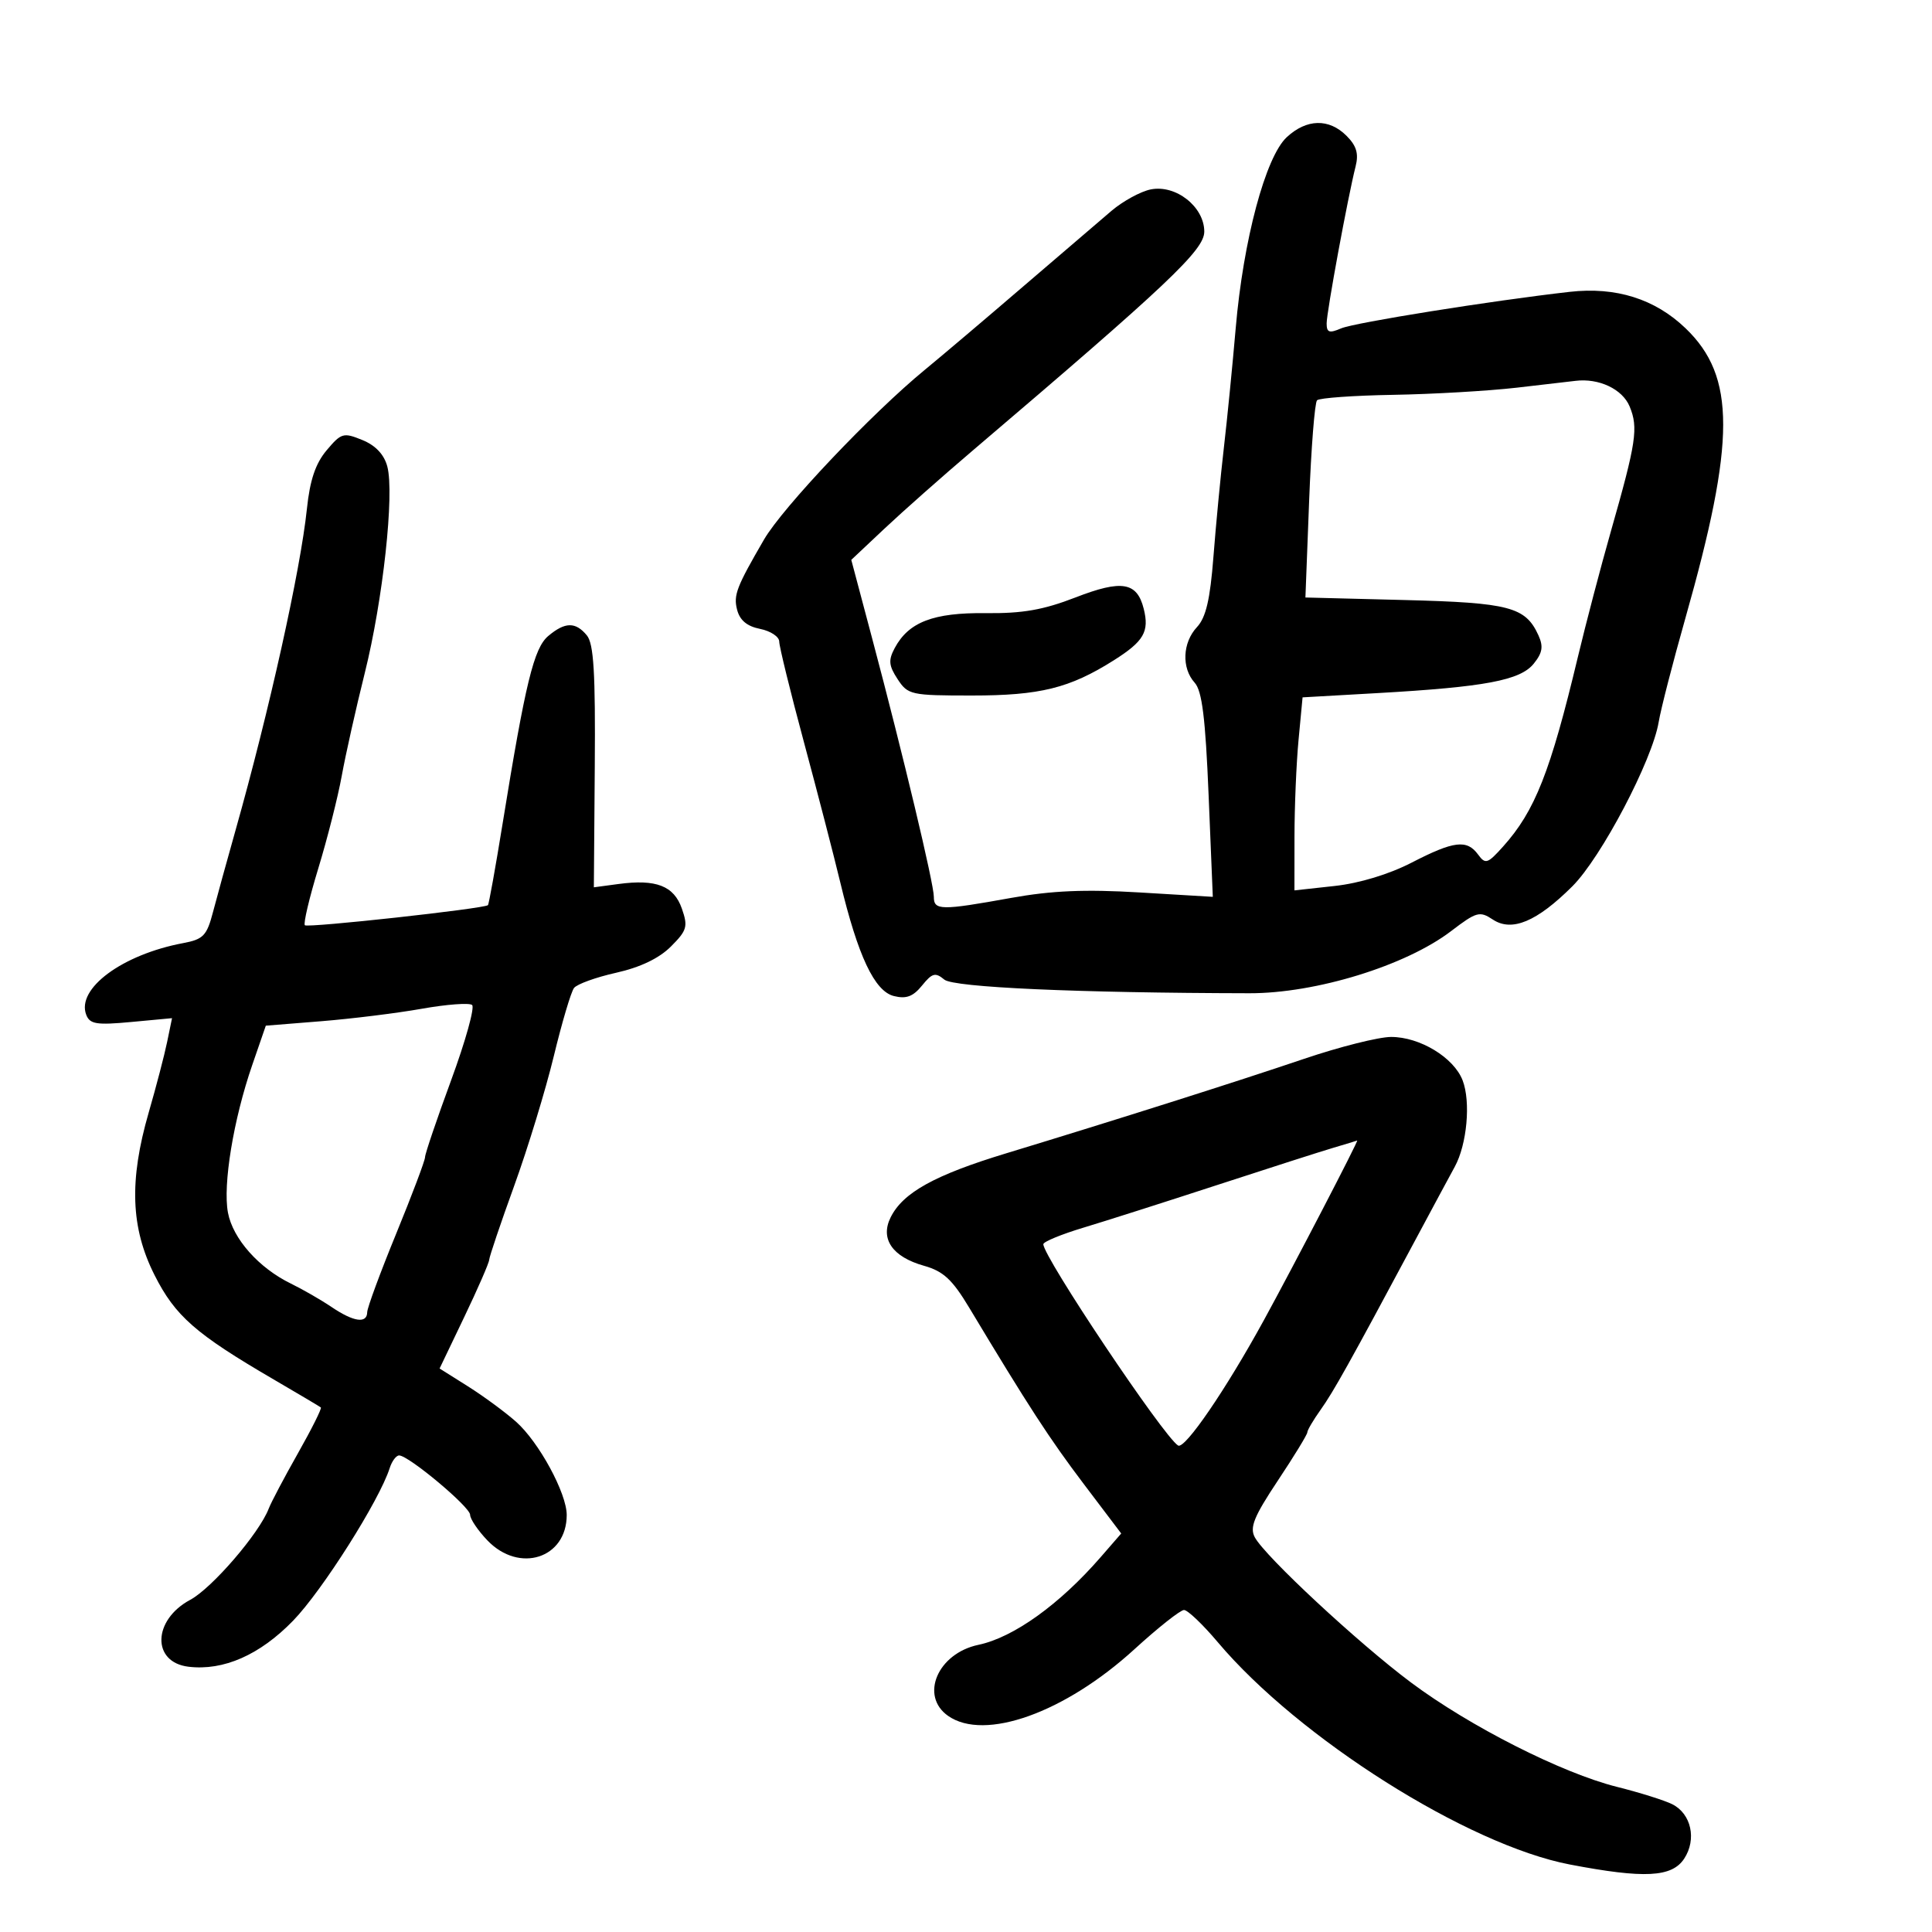 <svg xmlns="http://www.w3.org/2000/svg" width="300" height="300" viewBox="0 0 300 300" version="1.1">
	<path d="M 199.809 21.301 C 196.511 24.358, 193.053 37.293, 191.879 50.970 C 191.381 56.762, 190.556 65.100, 190.044 69.500 C 189.533 73.900, 188.803 81.521, 188.423 86.435 C 187.909 93.092, 187.257 95.882, 185.866 97.374 C 183.612 99.793, 183.450 103.734, 185.510 106.011 C 186.656 107.278, 187.178 111.491, 187.672 123.470 L 188.324 139.260 176.912 138.577 C 168.473 138.073, 163.286 138.295, 157 139.429 C 146.091 141.398, 144.999 141.382, 145.006 139.250 C 145.013 137.242, 140.232 117.212, 135.450 99.218 L 132.187 86.936 137.343 82.083 C 140.180 79.414, 146.325 73.974, 151 69.995 C 181.374 44.144, 187 38.826, 187 35.965 C 187 32.113, 182.587 28.633, 178.689 29.412 C 177.126 29.725, 174.382 31.222, 172.591 32.740 C 170.801 34.258, 164.622 39.550, 158.861 44.500 C 153.099 49.450, 146.231 55.270, 143.598 57.432 C 135.344 64.212, 121.534 78.791, 118.633 83.788 C 114.372 91.125, 113.882 92.395, 114.445 94.638 C 114.865 96.310, 115.974 97.245, 118.027 97.655 C 119.662 97.982, 121 98.870, 121 99.628 C 121 100.386, 122.727 107.418, 124.837 115.253 C 126.947 123.089, 129.483 132.875, 130.473 137 C 133.219 148.441, 135.796 153.911, 138.798 154.664 C 140.717 155.146, 141.786 154.747, 143.174 153.033 C 144.752 151.084, 145.240 150.955, 146.635 152.112 C 148.093 153.322, 167.307 154.181, 194 154.231 C 204.335 154.250, 218.293 149.949, 225.333 144.576 C 229.266 141.574, 229.768 141.434, 231.798 142.782 C 234.754 144.744, 238.636 143.124, 244.153 137.626 C 248.644 133.150, 256.574 118.060, 257.560 112.113 C 257.890 110.126, 259.755 102.875, 261.704 96 C 269.520 68.444, 269.529 58.465, 261.745 50.986 C 256.981 46.408, 250.918 44.502, 243.724 45.319 C 231.585 46.698, 210.331 50.096, 208.250 50.990 C 206.411 51.781, 206 51.641, 206 50.227 C 206 48.447, 209.293 30.590, 210.498 25.837 C 211 23.856, 210.638 22.638, 209.087 21.087 C 206.360 18.360, 202.896 18.440, 199.809 21.301 M 235.500 60.200 C 231.100 60.705, 222.475 61.205, 216.333 61.310 C 210.192 61.414, 204.872 61.795, 204.512 62.155 C 204.151 62.515, 203.597 69.553, 203.281 77.795 L 202.705 92.779 218.102 93.172 C 234.392 93.588, 236.878 94.242, 238.883 98.642 C 239.680 100.392, 239.517 101.375, 238.149 103.065 C 236.058 105.647, 230.576 106.677, 213.881 107.625 L 202.263 108.285 201.638 114.893 C 201.295 118.527, 201.011 125.271, 201.007 129.879 L 201 138.258 207.250 137.573 C 211.100 137.151, 215.692 135.757, 219.209 133.944 C 225.764 130.564, 227.782 130.319, 229.519 132.696 C 230.651 134.243, 230.990 134.134, 233.403 131.446 C 238.351 125.933, 240.743 119.866, 245.015 102 C 246.264 96.775, 248.570 88, 250.138 82.500 C 254.086 68.659, 254.421 66.430, 253.048 63.116 C 251.930 60.416, 248.267 58.687, 244.625 59.140 C 244.006 59.217, 239.900 59.694, 235.500 60.200 M 50.721 69.919 C 48.990 71.977, 48.123 74.547, 47.657 79.009 C 46.659 88.556, 41.820 110.341, 36.552 129 C 35.233 133.675, 33.665 139.363, 33.069 141.640 C 32.114 145.291, 31.568 145.858, 28.451 146.443 C 18.992 148.218, 11.831 153.511, 13.390 157.575 C 13.949 159.031, 14.987 159.197, 20.380 158.693 L 26.713 158.102 25.951 161.801 C 25.532 163.835, 24.247 168.757, 23.095 172.737 C 20.033 183.315, 20.296 190.662, 23.997 197.995 C 27.213 204.365, 30.357 207.119, 42.500 214.203 C 46.350 216.449, 49.645 218.404, 49.821 218.548 C 49.998 218.692, 48.400 221.890, 46.269 225.655 C 44.139 229.420, 42.096 233.289, 41.728 234.253 C 40.277 238.064, 32.927 246.605, 29.538 248.420 C 23.699 251.547, 23.533 258.119, 29.275 258.809 C 34.710 259.462, 40.344 256.982, 45.513 251.660 C 50.037 247.002, 58.924 232.964, 60.509 227.973 C 60.853 226.888, 61.514 226, 61.978 226 C 63.443 226, 73 233.993, 73 235.219 C 73 235.863, 74.209 237.653, 75.687 239.195 C 80.629 244.353, 88 241.988, 88 235.244 C 88 231.869, 83.682 223.920, 80.140 220.774 C 78.452 219.275, 75.089 216.800, 72.666 215.274 L 68.260 212.500 72.091 204.500 C 74.198 200.100, 75.940 196.106, 75.961 195.623 C 75.982 195.141, 77.731 189.966, 79.847 184.123 C 81.963 178.281, 84.729 169.225, 85.993 164 C 87.257 158.775, 88.671 154.010, 89.134 153.412 C 89.597 152.813, 92.543 151.749, 95.680 151.047 C 99.418 150.211, 102.344 148.809, 104.173 146.981 C 106.681 144.473, 106.854 143.878, 105.881 141.090 C 104.648 137.553, 101.895 136.483, 96.046 137.267 L 92.213 137.781 92.356 119.055 C 92.468 104.492, 92.195 99.959, 91.128 98.664 C 89.373 96.536, 87.746 96.560, 85.139 98.750 C 82.898 100.633, 81.588 106.015, 78.042 127.900 C 76.937 134.720, 75.913 140.413, 75.767 140.551 C 75.186 141.099, 47.776 144.109, 47.339 143.673 C 47.083 143.416, 48.023 139.434, 49.429 134.824 C 50.836 130.214, 52.473 123.755, 53.067 120.471 C 53.662 117.187, 55.271 110, 56.643 104.500 C 59.468 93.177, 61.269 76.652, 60.138 72.425 C 59.642 70.568, 58.311 69.161, 56.259 68.324 C 53.328 67.128, 52.987 67.227, 50.721 69.919 M 167 92.772 C 162.007 94.708, 158.773 95.273, 153.050 95.208 C 144.935 95.116, 141.092 96.590, 138.934 100.624 C 137.924 102.510, 138.002 103.354, 139.378 105.455 C 140.978 107.897, 141.446 108, 150.897 108 C 161.498 108, 166.089 106.863, 172.934 102.542 C 177.618 99.585, 178.490 98.087, 177.596 94.527 C 176.554 90.375, 174.189 89.983, 167 92.772 M 65.500 156.638 C 61.650 157.322, 54.625 158.193, 49.888 158.574 L 41.276 159.266 39.165 165.383 C 36.250 173.827, 34.583 183.963, 35.396 188.296 C 36.157 192.354, 40.181 196.888, 45.180 199.321 C 47.006 200.210, 49.850 201.849, 51.500 202.962 C 54.924 205.273, 56.991 205.568, 57.020 203.750 C 57.030 203.063, 59.055 197.578, 61.520 191.563 C 63.984 185.548, 66 180.204, 66 179.688 C 66 179.173, 67.825 173.791, 70.055 167.730 C 72.285 161.669, 73.748 156.414, 73.305 156.053 C 72.862 155.691, 69.350 155.955, 65.500 156.638 M 202.500 164.414 C 191.917 167.999, 173.247 173.921, 156.253 179.083 C 145.138 182.459, 140.215 185.184, 138.302 189.021 C 136.633 192.368, 138.559 195.167, 143.483 196.551 C 146.481 197.394, 147.873 198.684, 150.495 203.051 C 159.670 218.328, 162.986 223.430, 168.301 230.454 L 174.102 238.119 170.895 241.810 C 164.524 249.140, 157.379 254.264, 151.934 255.407 C 145.600 256.737, 142.783 263.334, 147.223 266.443 C 152.894 270.416, 165.355 265.956, 176.162 256.085 C 179.826 252.738, 183.287 250, 183.852 250 C 184.418 250, 186.772 252.243, 189.083 254.983 C 201.681 269.924, 227.904 286.485, 243.772 289.521 C 255.334 291.733, 259.618 291.512, 261.523 288.606 C 263.486 285.609, 262.618 281.644, 259.674 280.163 C 258.478 279.561, 254.618 278.348, 251.096 277.467 C 242.541 275.328, 228.199 268.060, 219.081 261.244 C 210.905 255.132, 196.430 241.672, 194.842 238.704 C 194.026 237.180, 194.717 235.481, 198.415 229.919 C 200.937 226.127, 203 222.751, 203 222.416 C 203 222.082, 203.931 220.501, 205.070 218.902 C 207.067 216.098, 209.541 211.664, 219.741 192.609 C 222.358 187.719, 225.127 182.572, 225.894 181.173 C 227.798 177.696, 228.398 171.080, 227.112 167.750 C 225.743 164.206, 220.460 161.005, 216 161.017 C 214.075 161.022, 208 162.551, 202.500 164.414 M 207 178.240 C 205.075 178.809, 196.975 181.406, 189 184.010 C 181.025 186.615, 171.691 189.591, 168.259 190.623 C 164.826 191.655, 162.013 192.814, 162.009 193.198 C 161.985 195.148, 180.668 223.059, 182.935 224.460 C 183.974 225.102, 190.335 215.806, 196.253 205 C 200.900 196.514, 211.048 176.971, 210.740 177.102 C 210.608 177.158, 208.925 177.670, 207 178.240" stroke="none" fill="black" fill-rule="evenodd"/>
</svg>